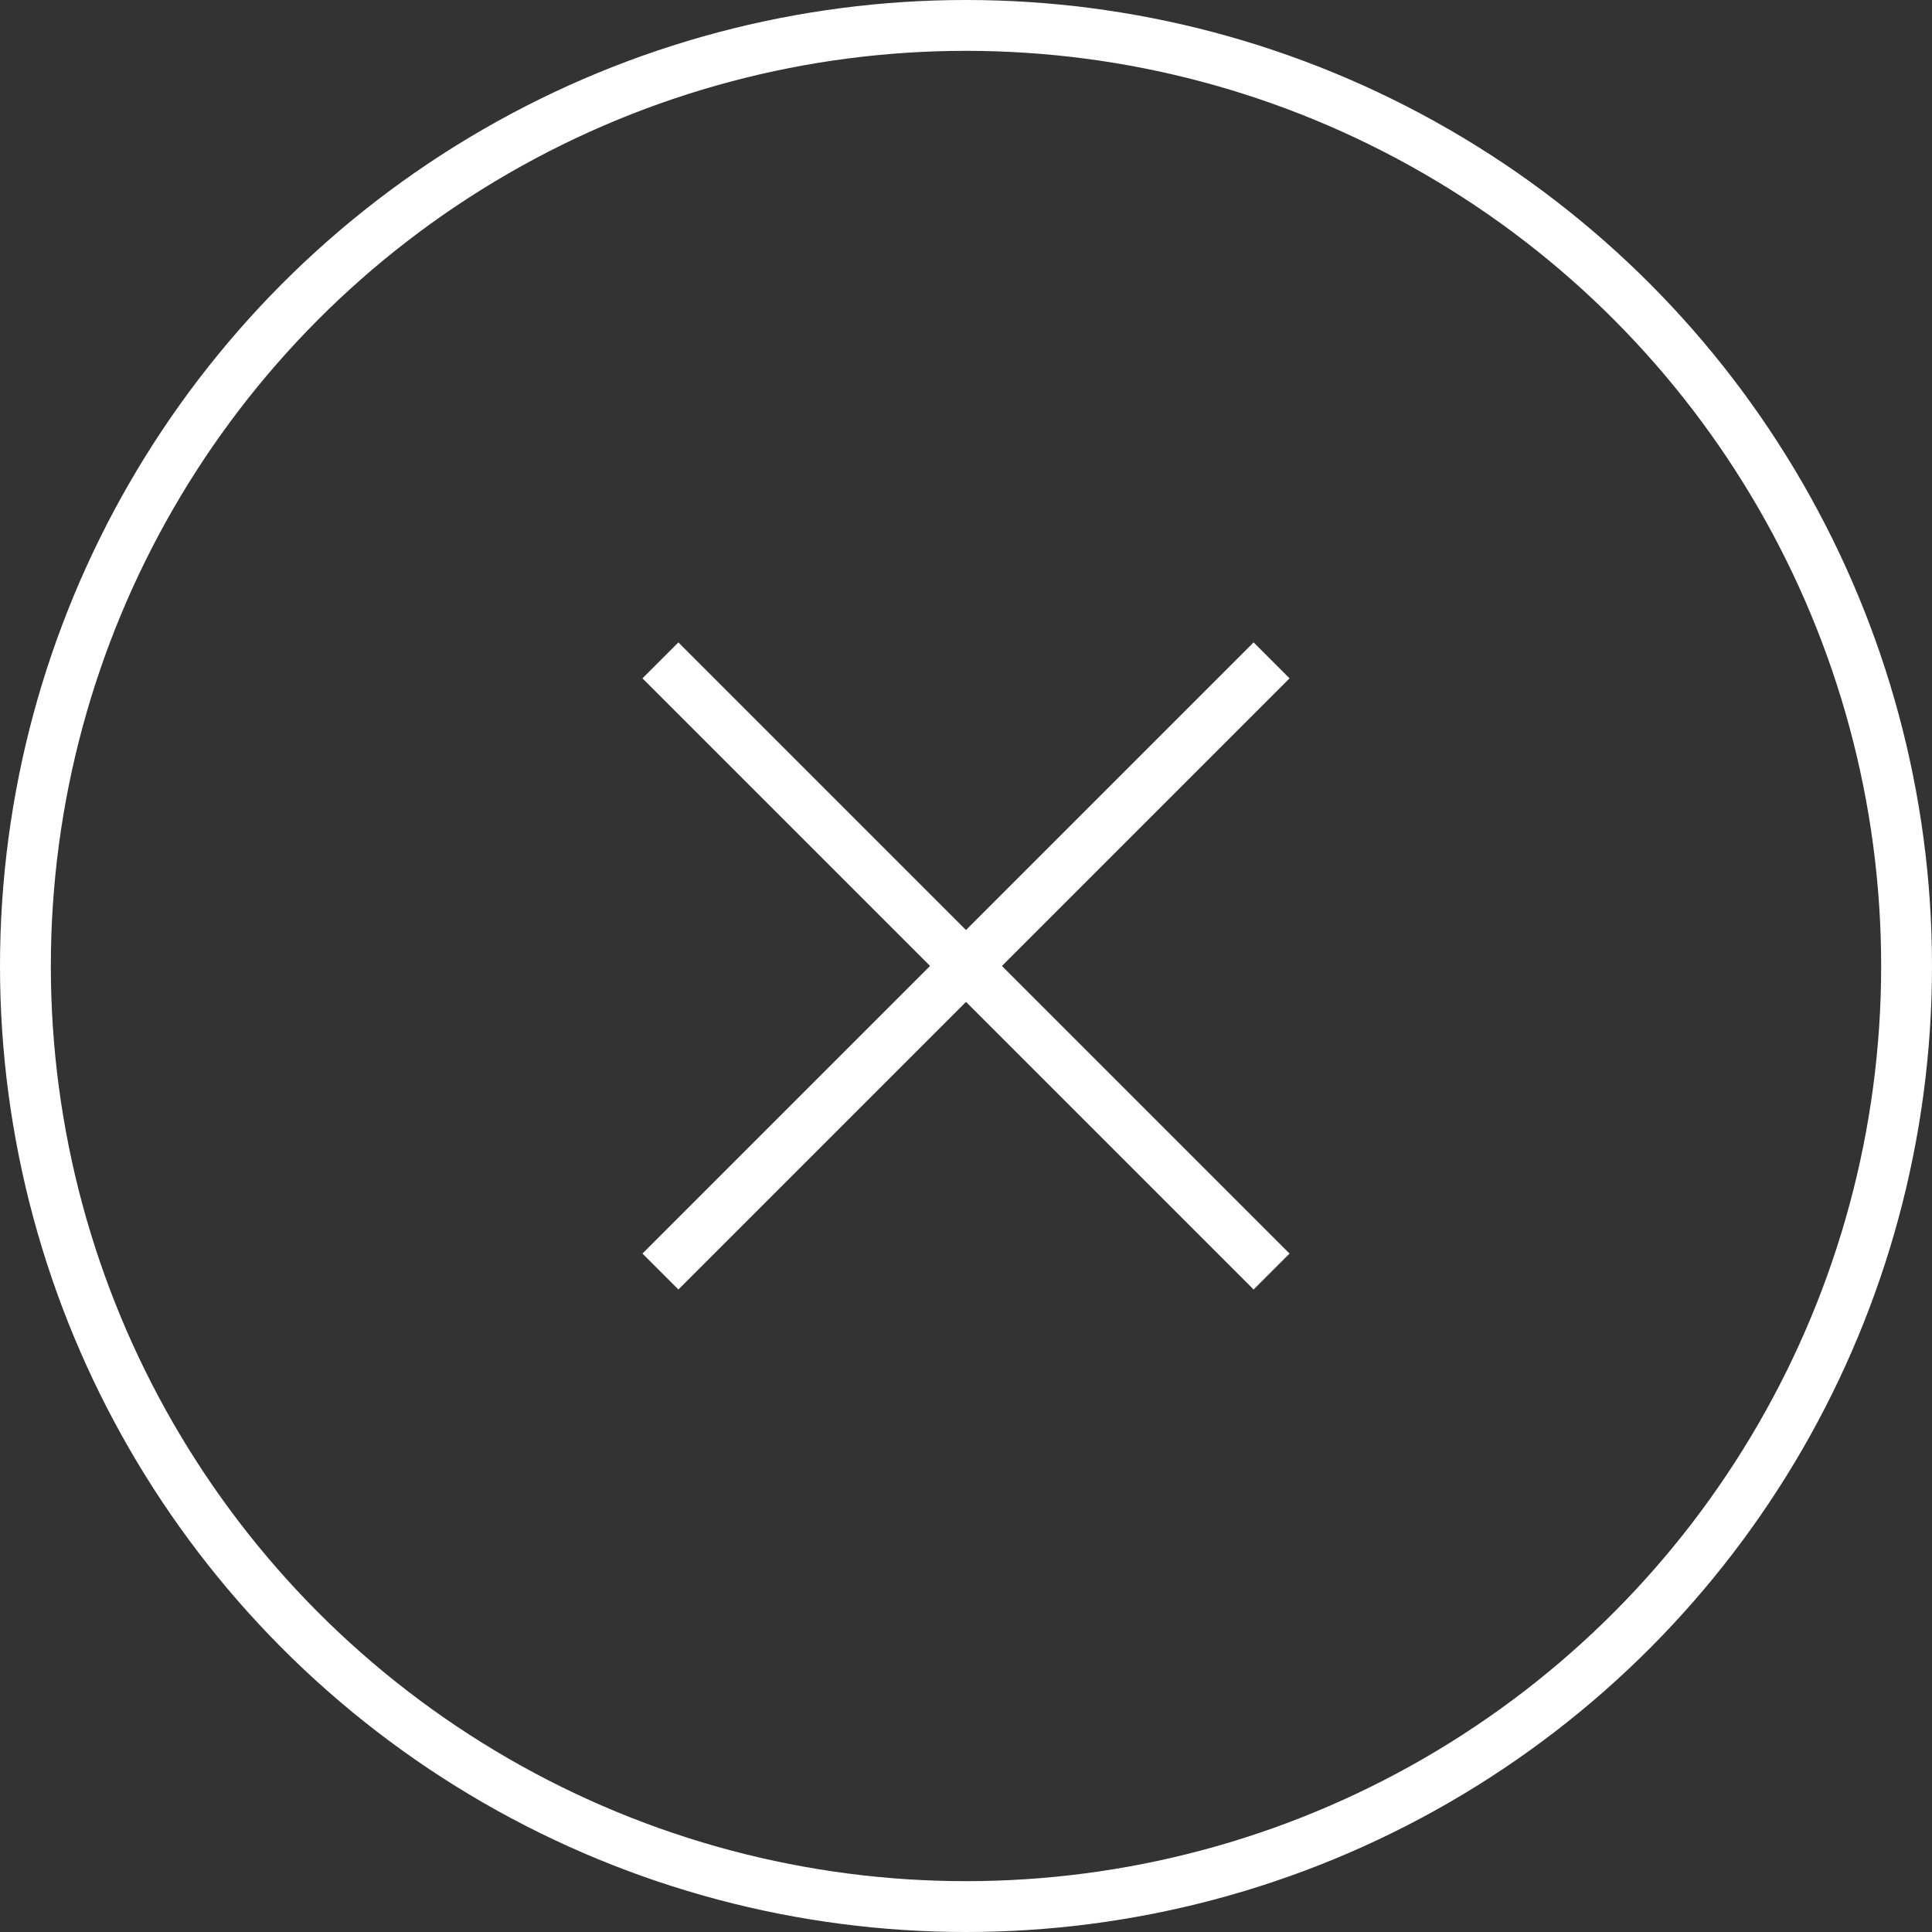 <svg width="38" height="38" viewBox="0 0 38 38" fill="none" xmlns="http://www.w3.org/2000/svg">
<rect x="0" y="0" width="38" height="38" fill="#333333" stroke="none"/>
<circle cx="19" cy="19" r="18.5" stroke="white"/>
<path fill-rule="evenodd" clip-rule="evenodd" d="M18.293 18.999L12.636 24.656L13.343 25.363L19 19.706L24.657 25.363L25.364 24.656L19.707 18.999L25.364 13.342L24.657 12.635L19 18.292L13.343 12.635L12.636 13.342L18.293 18.999Z" fill="white"/>
</svg>
